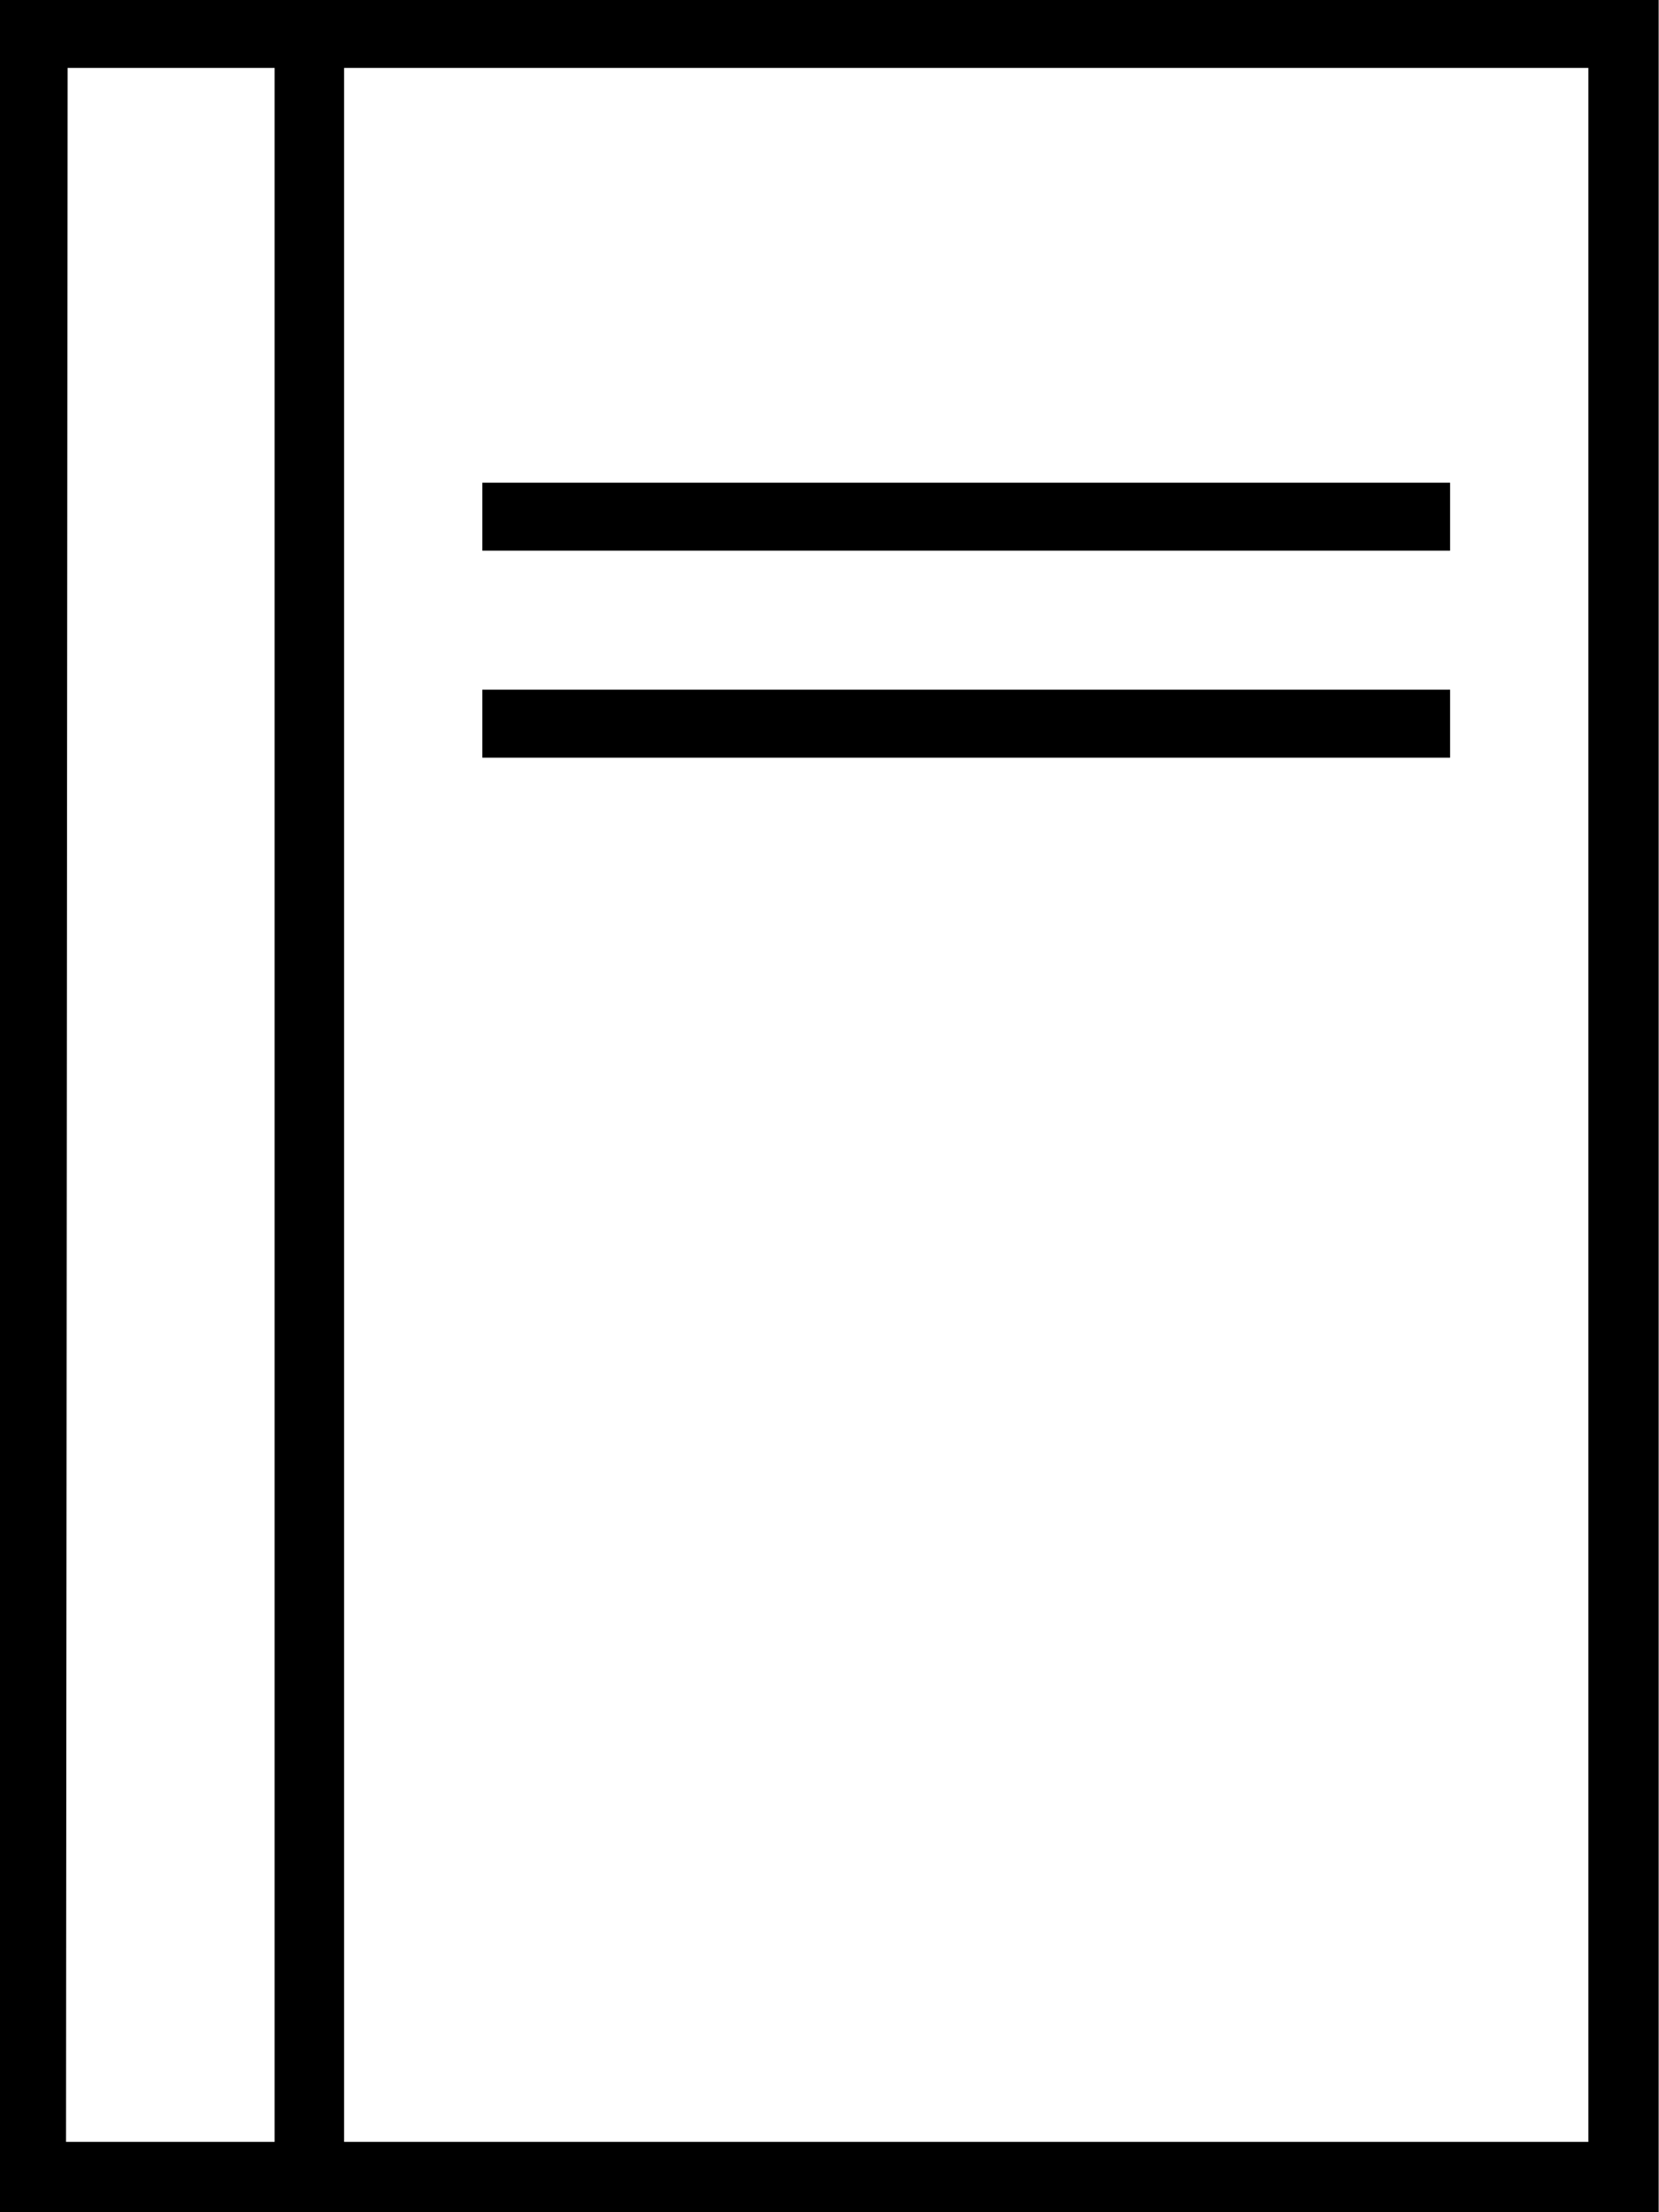 <svg viewBox="1.312 -28 10.5 14" xmlns="http://www.w3.org/2000/svg"><path d="M11.81-28H1.31v14h10.5Zm-10.07.43h1.31v13.125H1.73Zm9.625 13.125H3.49V-27.57h7.875Zm-7-10.5h6.125v.43H4.365Zm0 1.31h6.125v.43H4.365Z"/></svg>
